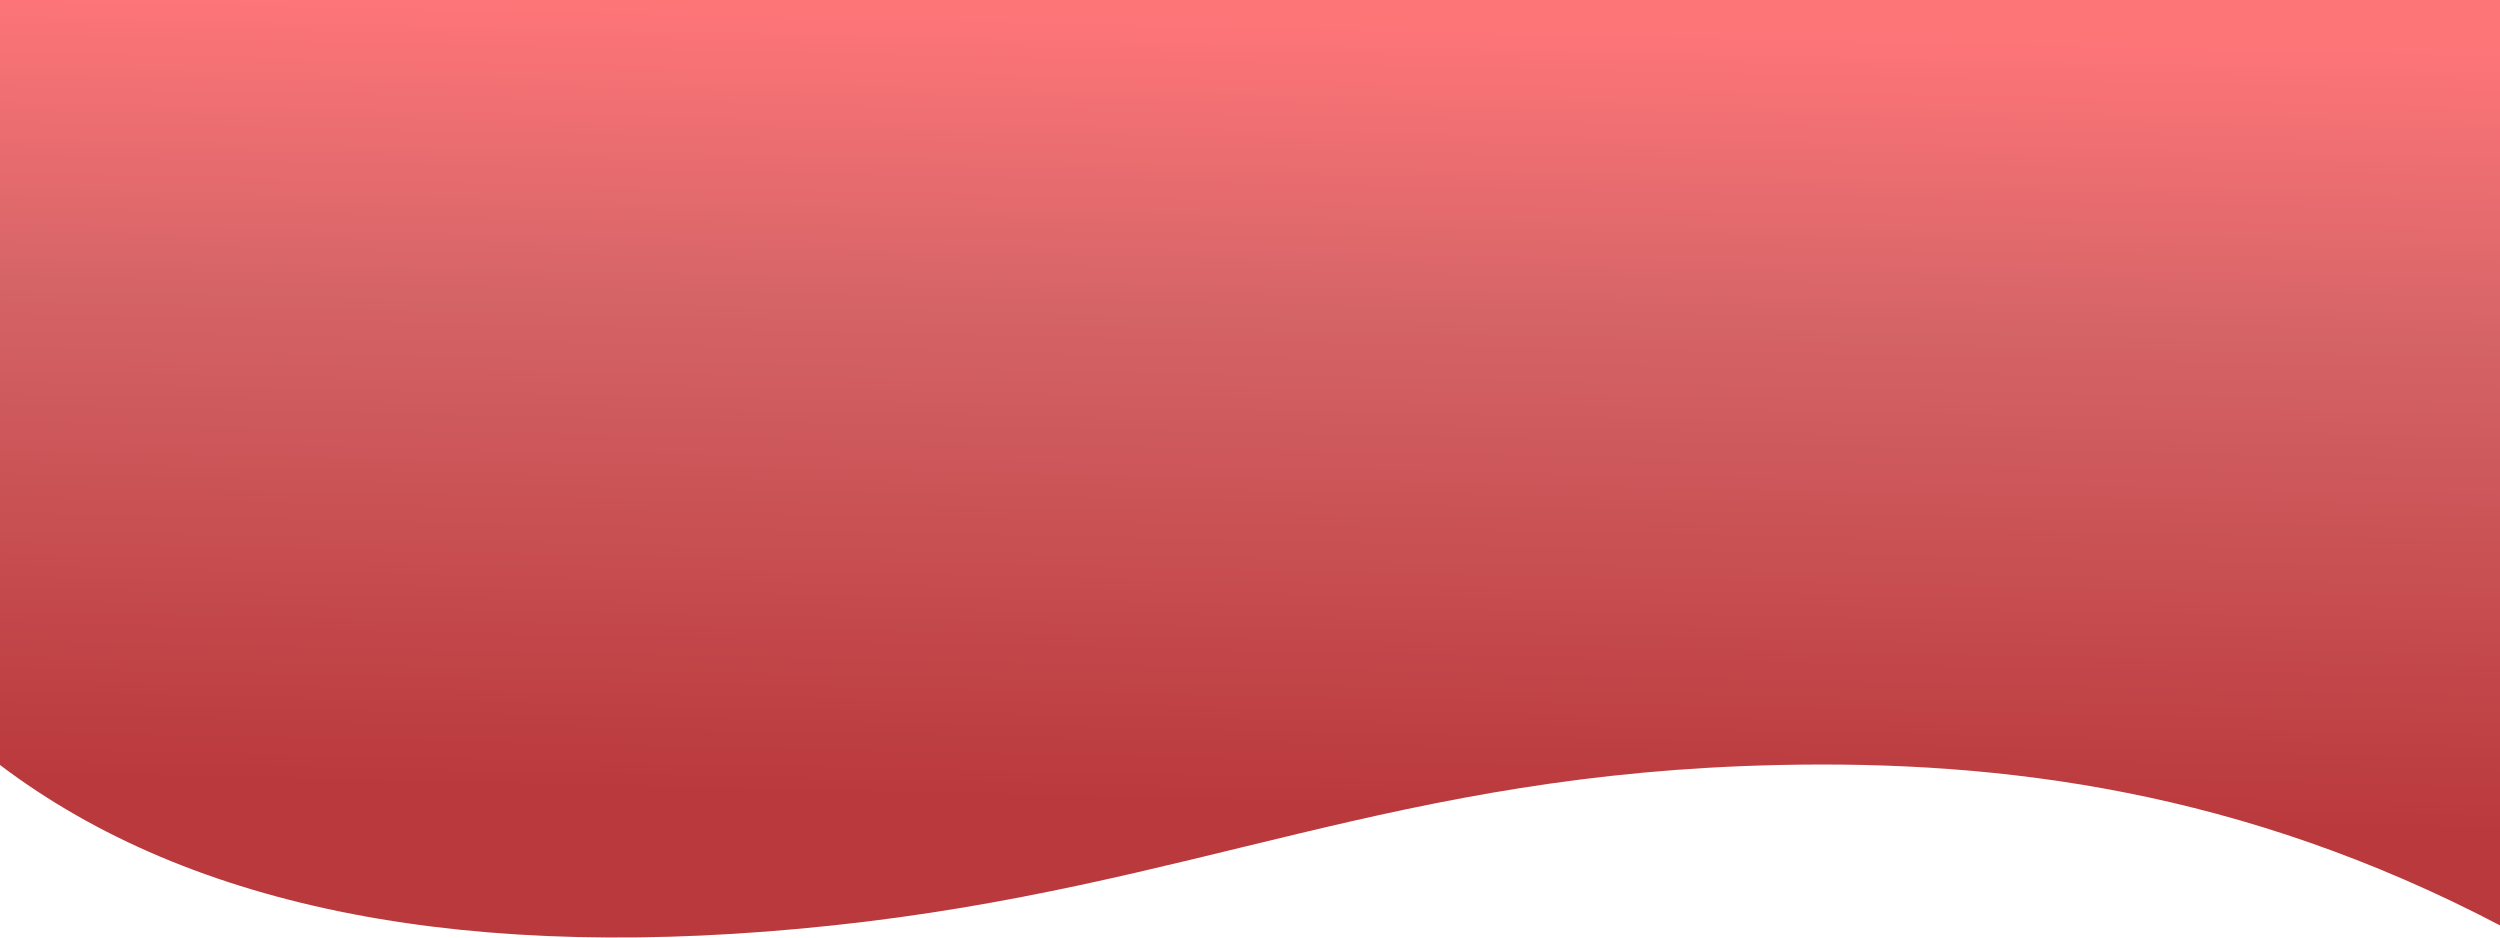 <svg width="600" height="225" viewBox="0 0 600 225" fill="none" xmlns="http://www.w3.org/2000/svg">
<path d="M200 222.089C113.139 231.382 45.985 218.393 0 183.597V0H600V222.089C537.956 189.597 480.227 182.459 427.007 183.597C334.954 185.566 286.861 212.795 200 222.089Z" fill="url(#paint0_linear_3_83640)"/>
<defs>
<linearGradient id="paint0_linear_3_83640" x1="84.783" y1="225" x2="89.816" y2="-0.05" gradientUnits="userSpaceOnUse">
<stop offset="0.163" stop-color="#BA393C"/>
<stop offset="0.688" stop-color="#D56467"/>
<stop offset="1" stop-color="#FE7578"/>
</linearGradient>
</defs>
</svg>
